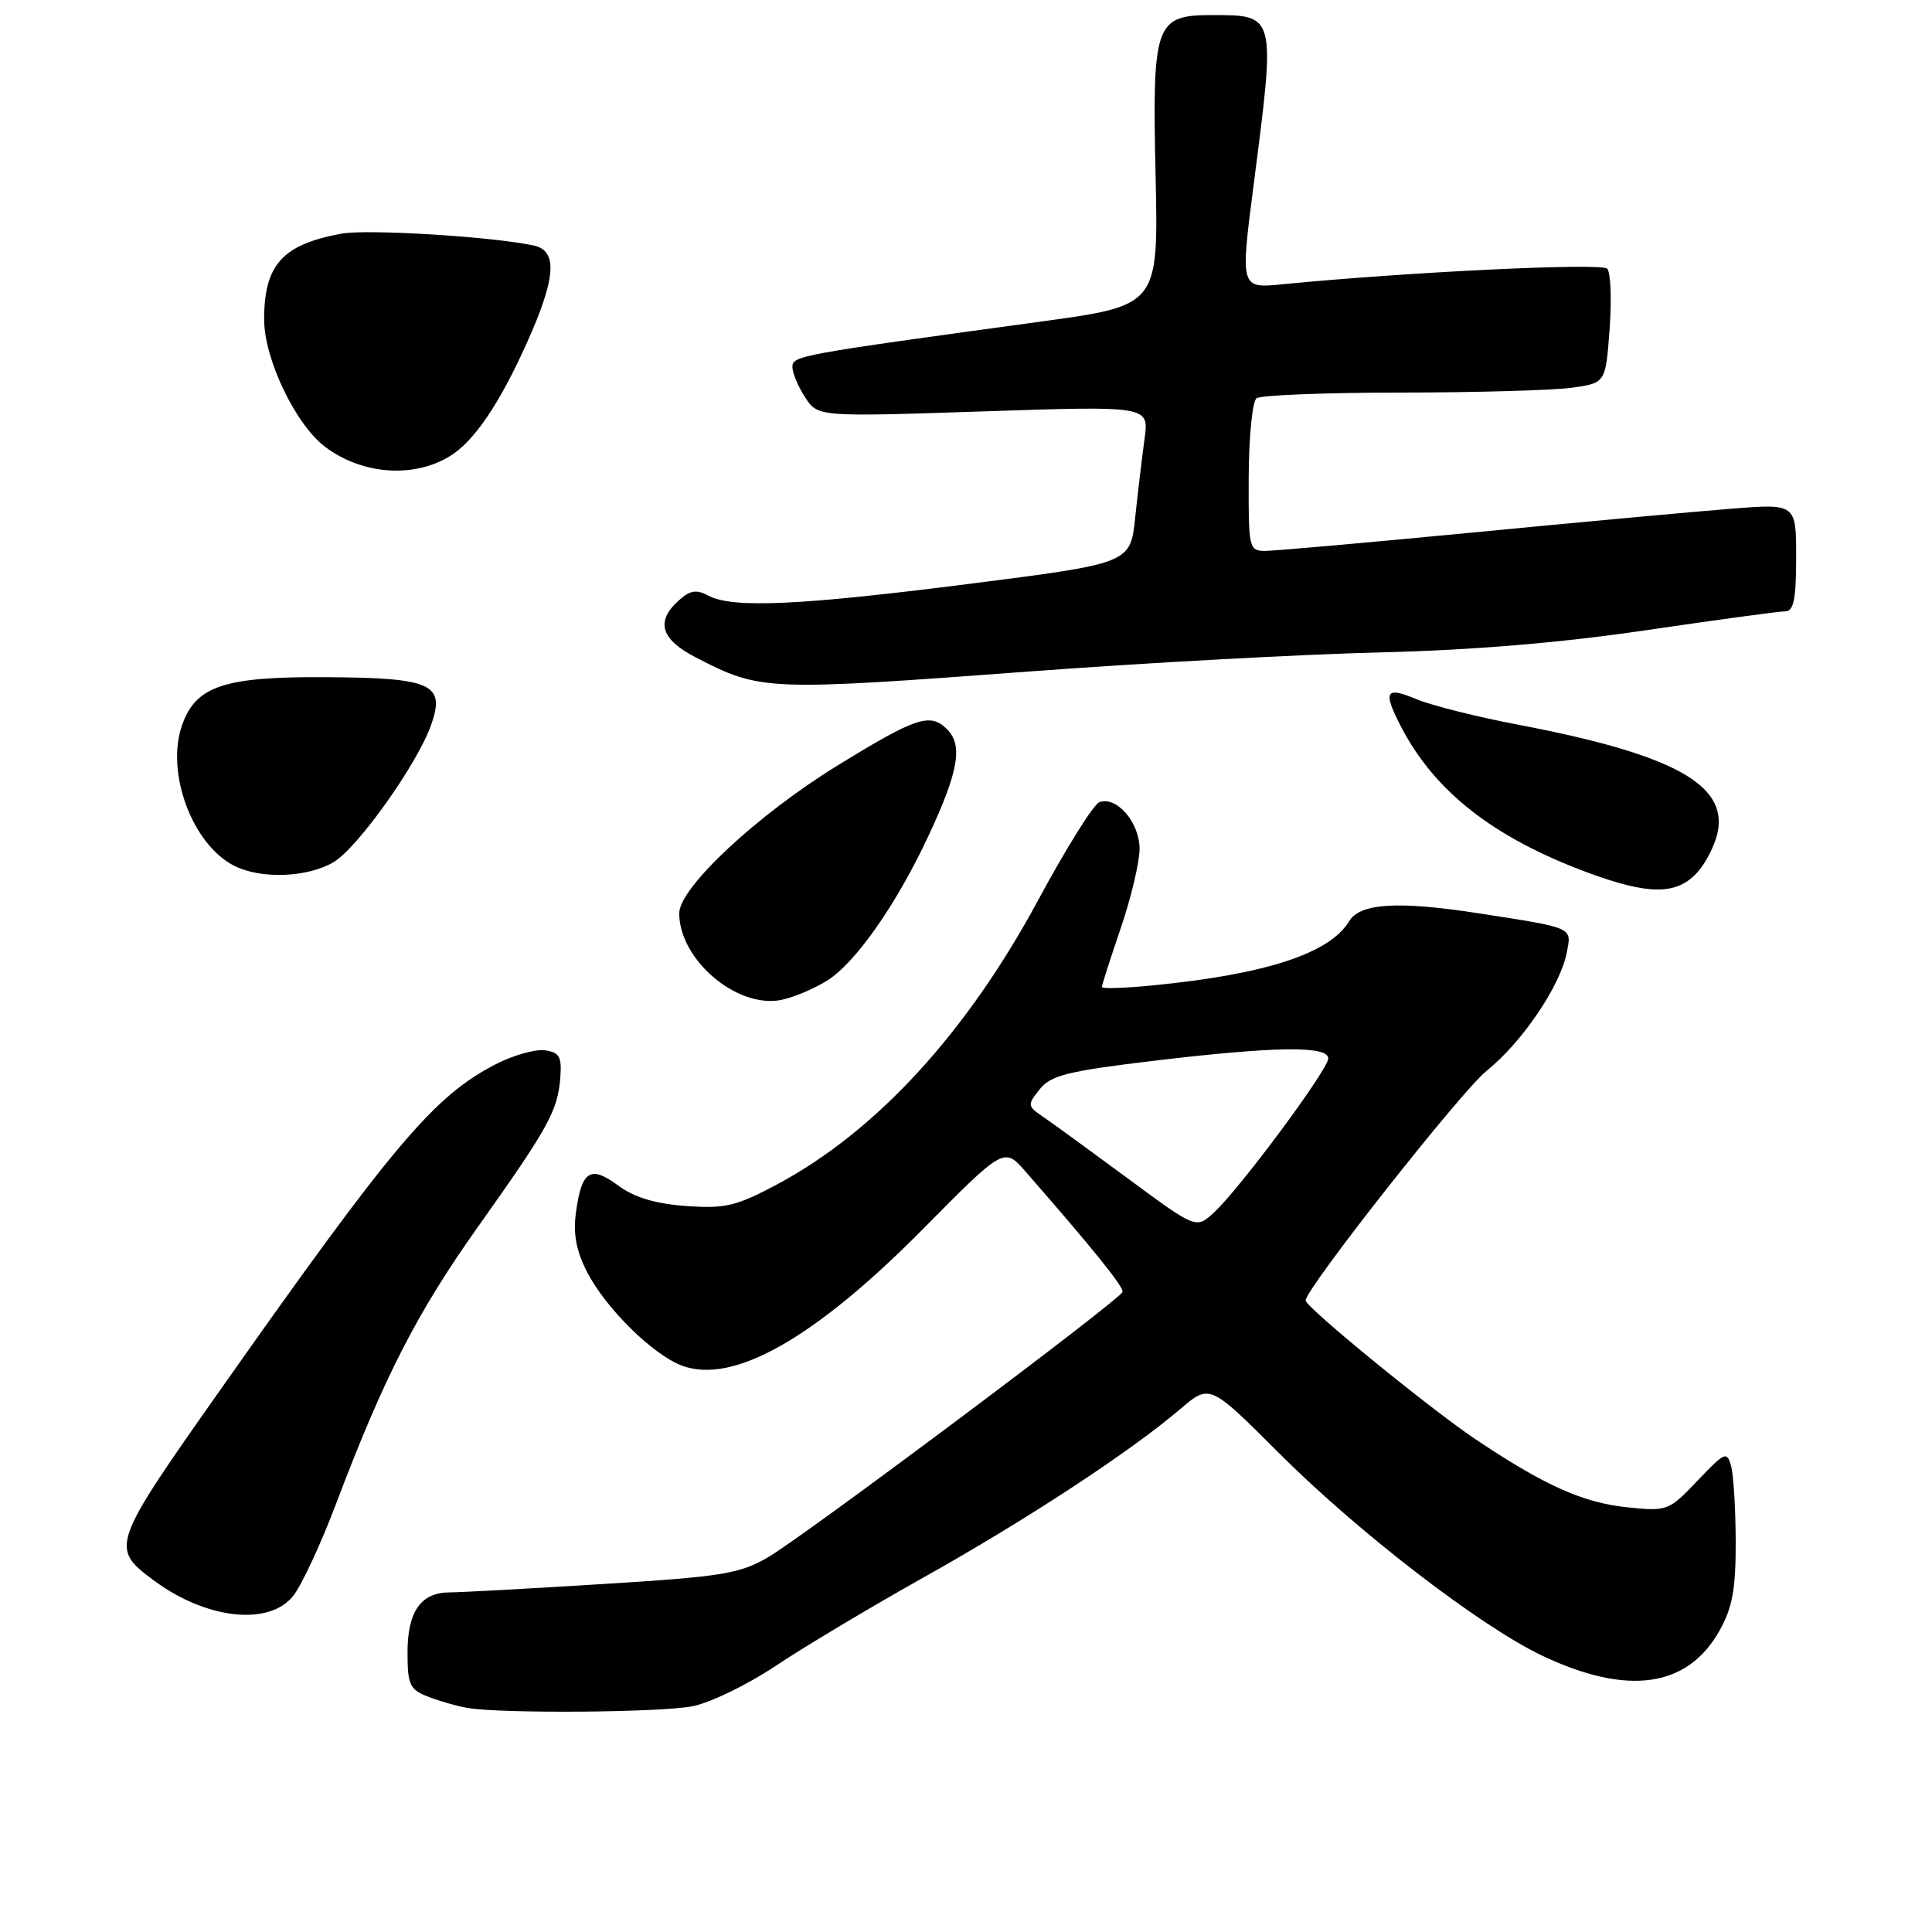 <?xml version="1.0" encoding="UTF-8" standalone="no"?>
<!DOCTYPE svg PUBLIC "-//W3C//DTD SVG 1.1//EN" "http://www.w3.org/Graphics/SVG/1.1/DTD/svg11.dtd" >
<svg xmlns="http://www.w3.org/2000/svg" xmlns:xlink="http://www.w3.org/1999/xlink" version="1.1" viewBox="0 0 256 256">
 <g >
 <path fill="currentColor"
d=" M 91.75 226.09 C 94.08 225.64 99.03 223.24 102.75 220.76 C 106.46 218.27 115.35 212.96 122.50 208.95 C 136.11 201.32 149.79 192.34 156.40 186.70 C 160.30 183.37 160.30 183.37 169.52 192.59 C 180.00 203.07 196.20 215.53 204.40 219.41 C 215.68 224.74 223.60 223.62 227.84 216.08 C 229.55 213.03 230.00 210.59 229.99 204.36 C 229.98 200.04 229.71 195.52 229.39 194.31 C 228.83 192.25 228.58 192.36 224.92 196.21 C 221.12 200.20 220.93 200.27 215.65 199.73 C 209.75 199.12 204.68 196.85 195.50 190.70 C 189.51 186.69 173.00 173.20 173.00 172.32 C 173.00 170.77 193.63 144.59 196.96 141.91 C 201.66 138.14 206.71 130.71 207.59 126.28 C 208.28 122.83 208.64 122.99 196.00 121.03 C 185.26 119.36 180.22 119.66 178.76 122.08 C 176.19 126.34 167.70 129.11 152.75 130.57 C 149.04 130.94 146.00 131.03 146.00 130.79 C 146.00 130.55 147.12 127.04 148.50 123.00 C 149.88 118.96 151.00 114.22 151.00 112.48 C 151.00 108.98 147.94 105.43 145.67 106.30 C 144.89 106.59 141.26 112.41 137.59 119.22 C 128.08 136.89 116.07 149.95 102.91 156.97 C 97.53 159.83 96.09 160.17 90.90 159.80 C 86.81 159.50 84.04 158.67 81.90 157.08 C 78.22 154.36 77.06 155.11 76.31 160.71 C 75.93 163.52 76.36 165.78 77.81 168.58 C 80.28 173.37 86.50 179.50 90.35 180.95 C 97.11 183.50 107.93 177.37 122.27 162.88 C 133.05 151.99 133.05 151.99 135.89 155.24 C 144.95 165.61 148.95 170.58 148.74 171.19 C 148.36 172.28 106.37 203.70 101.70 206.39 C 97.96 208.54 95.55 208.93 79.75 209.90 C 69.99 210.51 60.91 211.00 59.58 211.00 C 55.78 211.00 54.00 213.53 54.00 218.95 C 54.00 223.27 54.28 223.87 56.75 224.83 C 58.26 225.42 60.62 226.09 62.00 226.32 C 66.64 227.08 87.46 226.92 91.75 226.09 Z  M 38.88 211.43 C 39.99 210.01 42.55 204.50 44.56 199.18 C 50.90 182.43 55.26 173.93 63.34 162.55 C 72.67 149.41 73.89 147.20 74.24 142.83 C 74.46 140.02 74.14 139.45 72.20 139.17 C 70.94 139.00 68.01 139.82 65.70 141.01 C 57.52 145.22 52.16 151.56 29.11 184.28 C 14.74 204.68 14.59 205.10 20.32 209.37 C 27.31 214.58 35.67 215.51 38.88 211.43 Z  M 109.56 129.96 C 113.32 127.64 118.76 119.89 123.03 110.75 C 127.01 102.23 127.62 98.76 125.49 96.63 C 123.27 94.41 121.42 95.02 111.11 101.35 C 100.37 107.94 90.00 117.61 90.00 121.02 C 90.01 127.12 97.53 133.57 103.39 132.52 C 104.97 132.23 107.75 131.08 109.56 129.96 Z  M 224.81 115.70 C 226.00 114.44 227.26 111.97 227.61 110.22 C 228.88 103.87 221.47 99.90 201.18 96.03 C 195.74 95.00 189.66 93.47 187.65 92.63 C 183.57 90.92 183.21 91.58 185.65 96.30 C 190.08 104.86 197.89 110.98 210.27 115.58 C 218.37 118.59 222.07 118.62 224.81 115.70 Z  M 44.18 114.25 C 47.39 112.37 55.35 101.17 57.15 95.99 C 59.02 90.65 57.20 89.82 43.37 89.73 C 29.70 89.63 25.94 90.88 24.12 96.10 C 21.93 102.36 25.48 111.91 31.03 114.72 C 34.56 116.51 40.70 116.29 44.18 114.25 Z  M 137.00 88.93 C 152.12 87.81 172.75 86.69 182.83 86.45 C 195.11 86.15 206.77 85.18 218.16 83.50 C 227.51 82.13 235.80 81.00 236.58 81.00 C 237.67 81.00 238.00 79.35 238.00 73.86 C 238.00 66.72 238.00 66.72 229.25 67.42 C 224.44 67.80 209.10 69.21 195.16 70.56 C 181.23 71.90 168.84 73.00 167.63 73.00 C 165.50 73.00 165.42 72.64 165.46 63.25 C 165.48 57.89 165.95 53.17 166.50 52.77 C 167.05 52.36 175.65 52.02 185.61 52.02 C 195.57 52.01 205.75 51.72 208.23 51.38 C 212.75 50.76 212.75 50.76 213.28 43.63 C 213.57 39.71 213.43 36.10 212.96 35.60 C 212.20 34.80 186.34 36.05 169.92 37.67 C 164.34 38.22 164.34 38.22 166.13 24.36 C 169.04 1.83 169.08 2.00 160.57 2.00 C 153.06 2.00 152.67 3.12 153.12 23.21 C 153.50 40.48 153.50 40.48 138.00 42.60 C 105.66 47.02 105.00 47.14 105.00 48.64 C 105.00 49.43 105.76 51.23 106.69 52.66 C 108.39 55.24 108.39 55.24 130.32 54.51 C 152.26 53.78 152.26 53.78 151.66 58.14 C 151.33 60.54 150.77 65.23 150.42 68.57 C 149.78 74.64 149.78 74.64 128.64 77.34 C 105.96 80.23 97.06 80.64 93.85 78.92 C 92.27 78.07 91.42 78.22 89.92 79.58 C 86.83 82.37 87.56 84.73 92.25 87.14 C 100.84 91.56 101.42 91.58 137.00 88.93 Z  M 59.68 60.40 C 62.85 58.43 66.20 53.48 69.82 45.42 C 73.67 36.84 73.93 33.24 70.75 32.54 C 65.39 31.36 48.69 30.33 45.25 30.96 C 37.42 32.40 35.00 35.08 35.00 42.32 C 35.00 47.59 39.18 56.30 43.12 59.24 C 48.05 62.92 54.88 63.39 59.68 60.40 Z  M 149.47 156.17 C 144.50 152.50 139.45 148.82 138.24 148.00 C 136.12 146.56 136.10 146.41 137.77 144.33 C 139.24 142.49 141.45 141.93 152.71 140.58 C 168.94 138.64 176.00 138.54 176.00 140.25 C 176.00 141.71 164.29 157.50 160.85 160.67 C 158.50 162.84 158.50 162.84 149.47 156.17 Z "/>
</g>
</svg>